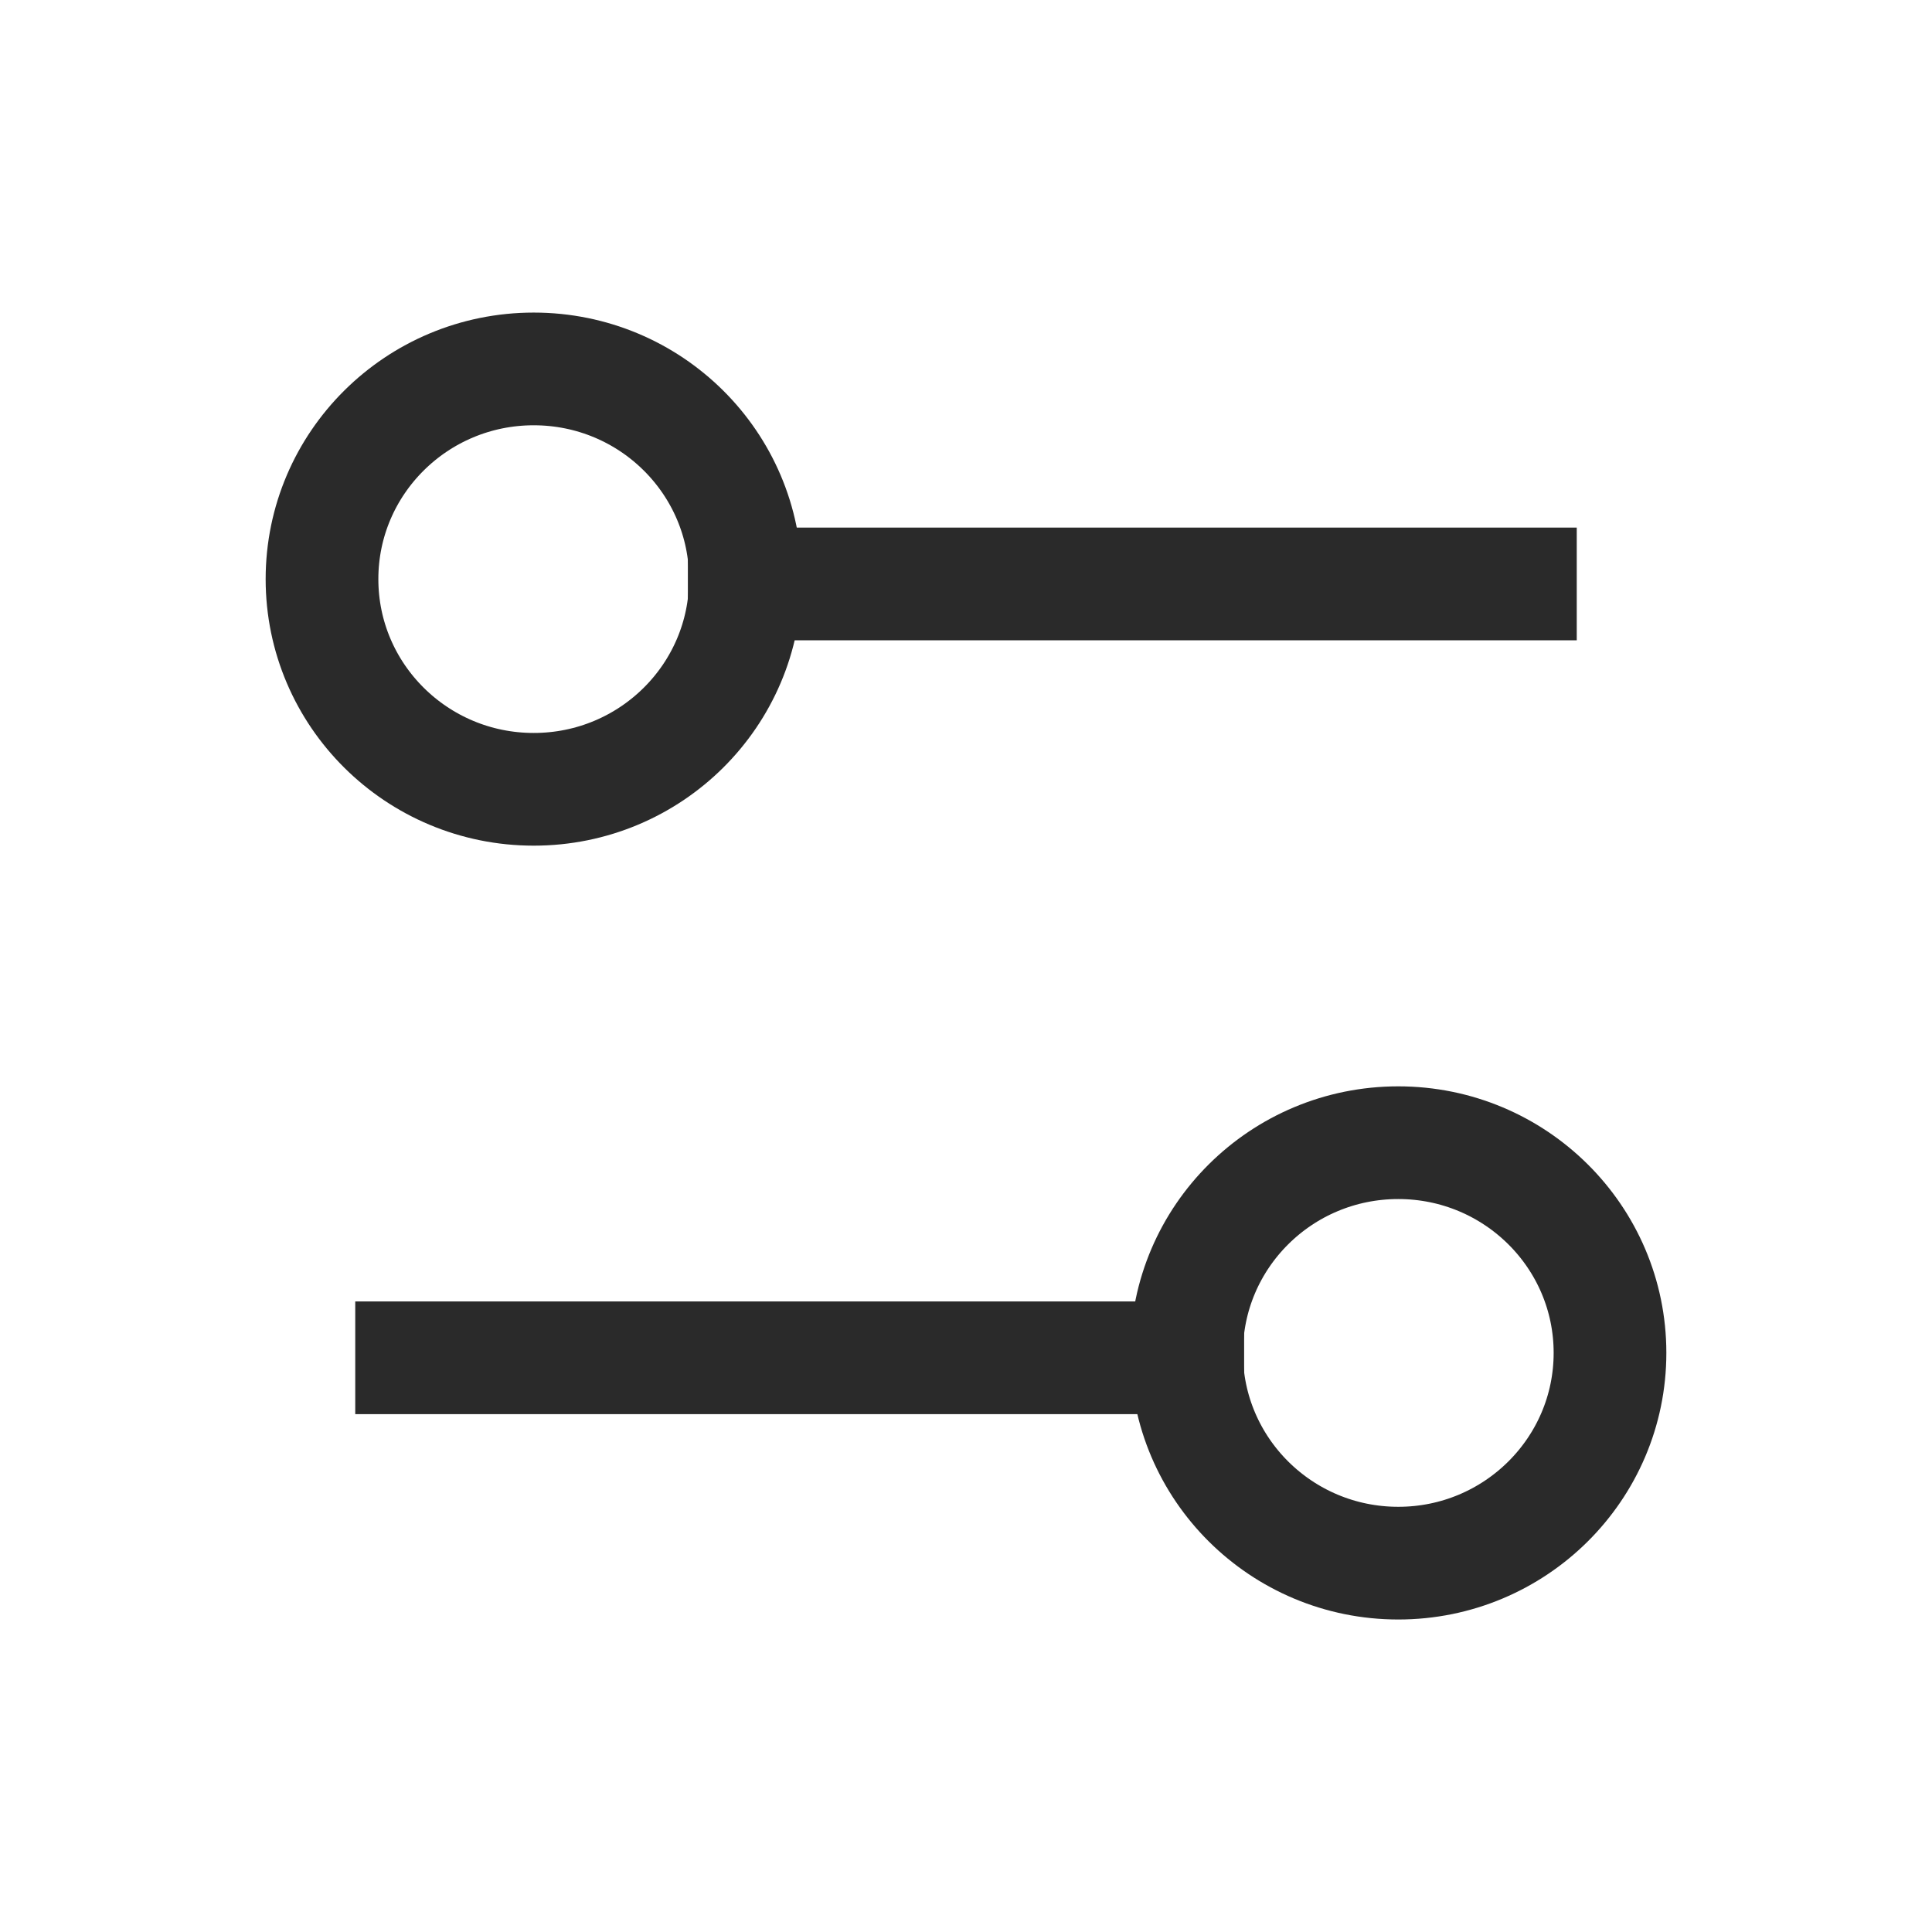 <svg width="24" height="24" viewBox="0 0 24 24" fill="none" xmlns="http://www.w3.org/2000/svg">
<path d="M9.245 7.254H18.887" stroke="#2A2A2A" stroke-width="1.4" stroke-linecap="square"/>
<path fill-rule="evenodd" clip-rule="evenodd" d="M9.26 7.194C9.26 5.752 8.083 4.583 6.63 4.583C5.178 4.583 4 5.752 4 7.194C4 8.636 5.178 9.805 6.63 9.805C8.083 9.805 9.26 8.636 9.26 7.194Z" stroke="#2A2A2A" stroke-width="1.4" stroke-linecap="square"/>
<path d="M14.755 16.867H5.113" stroke="#2A2A2A" stroke-width="1.4" stroke-linecap="square"/>
<path fill-rule="evenodd" clip-rule="evenodd" d="M14.74 16.806C14.74 15.364 15.917 14.195 17.37 14.195C18.822 14.195 20 15.364 20 16.806C20 18.248 18.822 19.418 17.37 19.418C15.917 19.418 14.74 18.248 14.74 16.806Z" stroke="#2A2A2A" stroke-width="1.4" stroke-linecap="square"/>
</svg>
